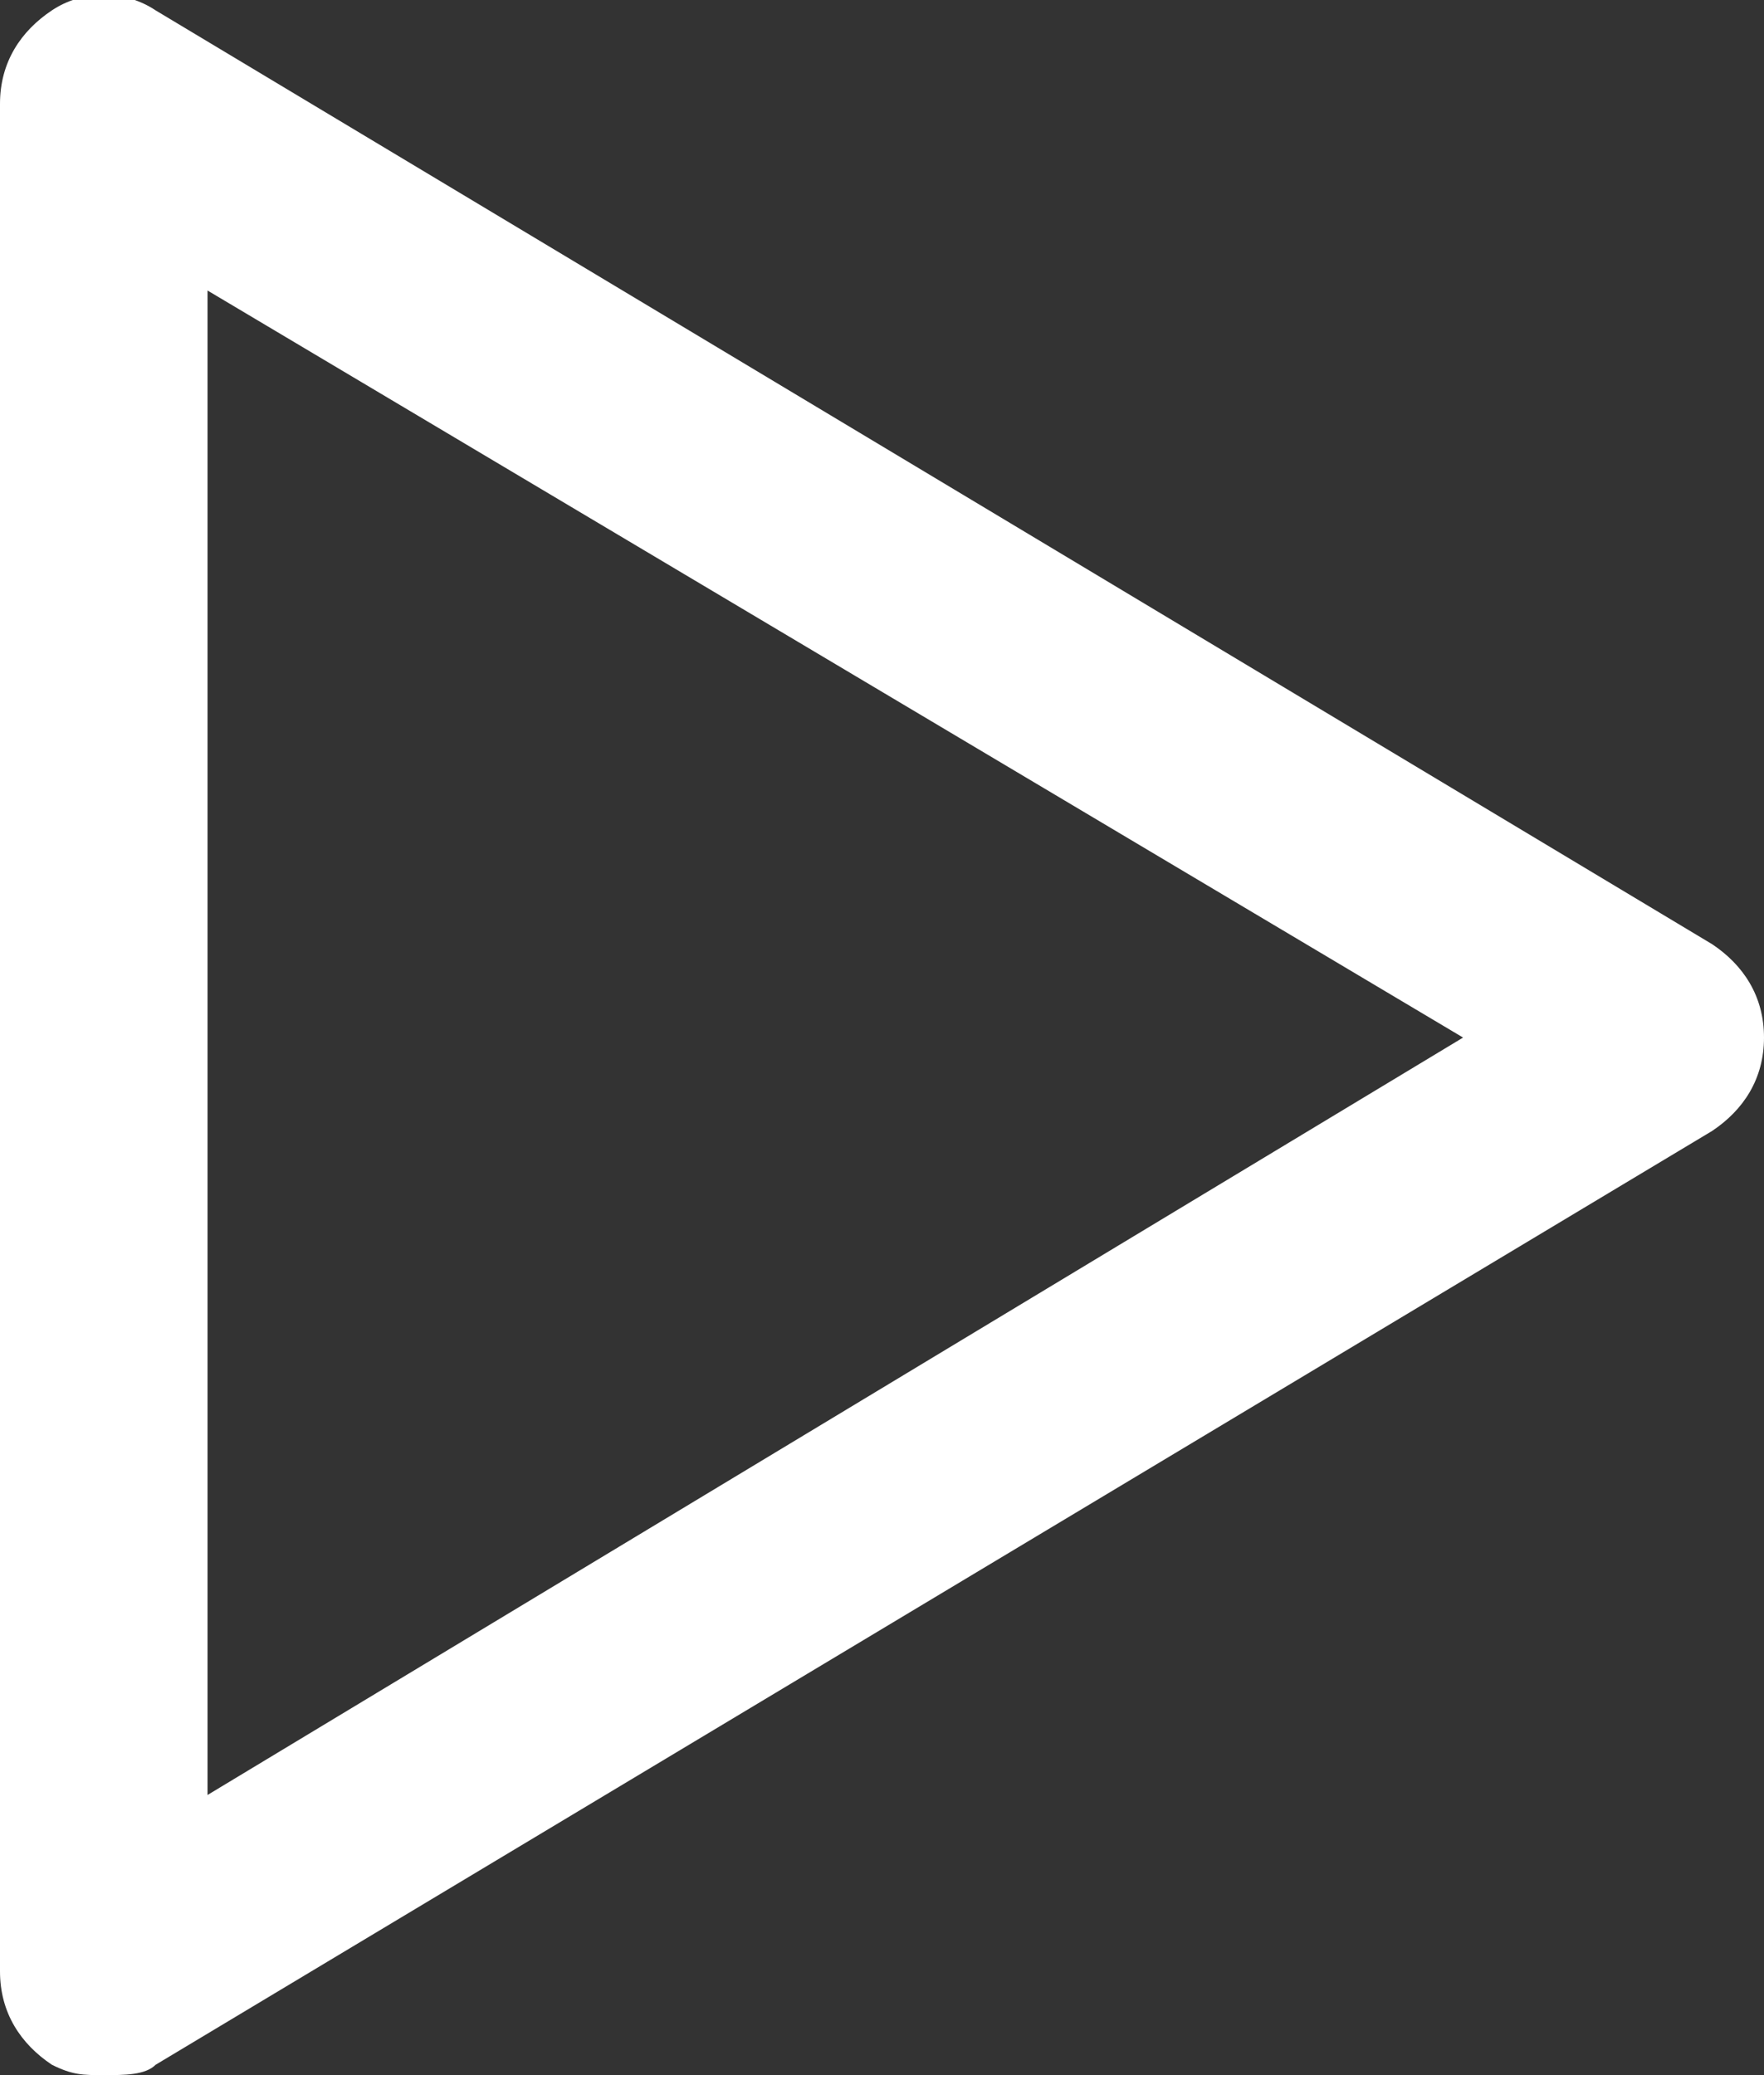 <?xml version="1.0" encoding="utf-8"?>
<!-- Generator: Adobe Illustrator 25.0.0, SVG Export Plug-In . SVG Version: 6.00 Build 0)  -->
<svg version="1.1" id="Layer_1" xmlns="http://www.w3.org/2000/svg" xmlns:xlink="http://www.w3.org/1999/xlink" x="0px" y="0px"
	 viewBox="0 0 17 20" style="enable-background:new 0 0 17 20;" xml:space="preserve">
<rect x="0" y="0" width="17" height="20" fill="#333333" stroke="none"/>
<style type="text/css">
	.st0{fill:#FFFFFF;}
</style>
<desc>Created with Sketch.</desc>
<g id="Symbols">
	<g id="Icons-_x2F_-24px-_x2F_-Tools-_x2F_-Audio" transform="translate(-5, -2)">
		<g id="Triangle">
			<path class="st0" d="M6,22c-0.2,0-0.3,0-0.5-0.1C5.2,21.7,5,21.4,5,21V3c0-0.4,0.2-0.7,0.5-0.9s0.7-0.2,1,0l15,9
				c0.3,0.2,0.5,0.5,0.5,0.9s-0.2,0.7-0.5,0.9l-15,9C6.4,22,6.2,22,6,22z M7,4.8v14.5L19.1,12L7,4.8z"/>
		</g>
	</g>
</g>
</svg>

